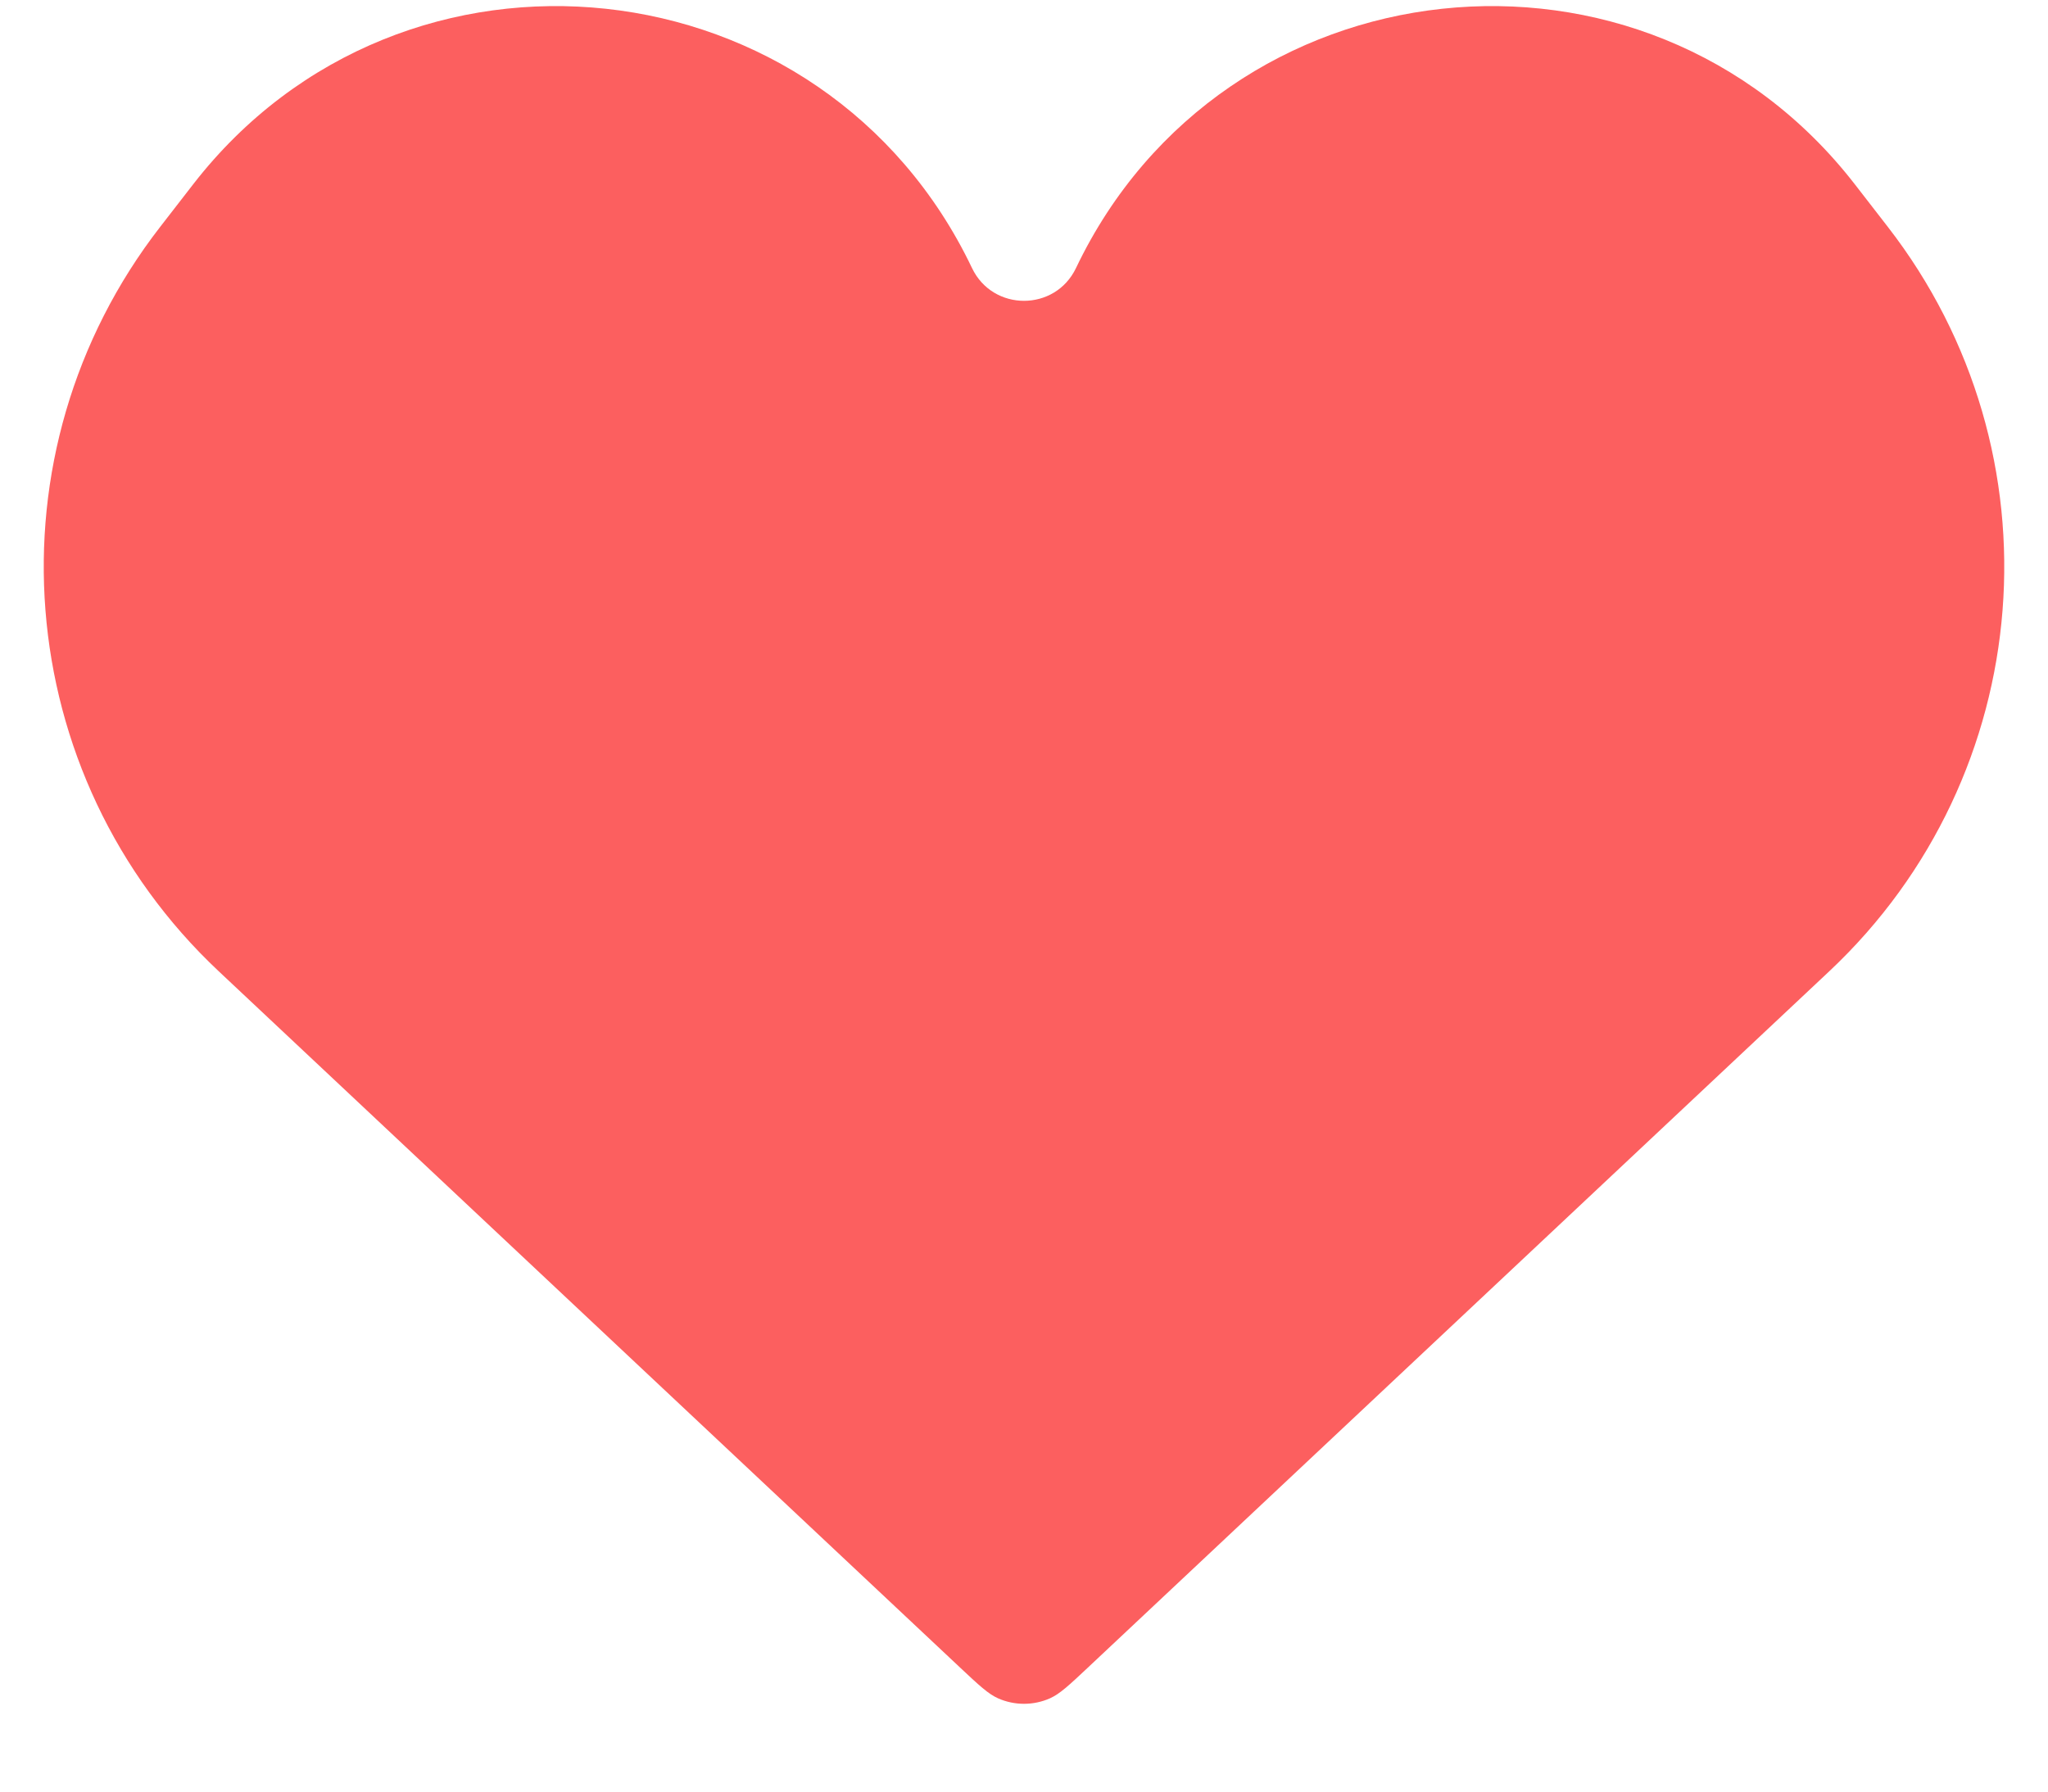 <svg width="16" height="14" viewBox="0 0 16 14" fill="none" xmlns="http://www.w3.org/2000/svg">
<path d="M1.709 7.59L7.503 13.033C7.648 13.169 7.72 13.237 7.799 13.272C7.927 13.328 8.073 13.328 8.201 13.272C8.28 13.237 8.352 13.169 8.497 13.033L14.291 7.59C15.921 6.059 16.119 3.539 14.748 1.772L14.49 1.439C12.85 -0.675 9.558 -0.32 8.406 2.095C8.243 2.436 7.757 2.436 7.594 2.095C6.442 -0.32 3.15 -0.675 1.51 1.439L1.252 1.772C-0.119 3.539 0.079 6.059 1.709 7.59Z" fill="#FC5F5F"/>
</svg>
